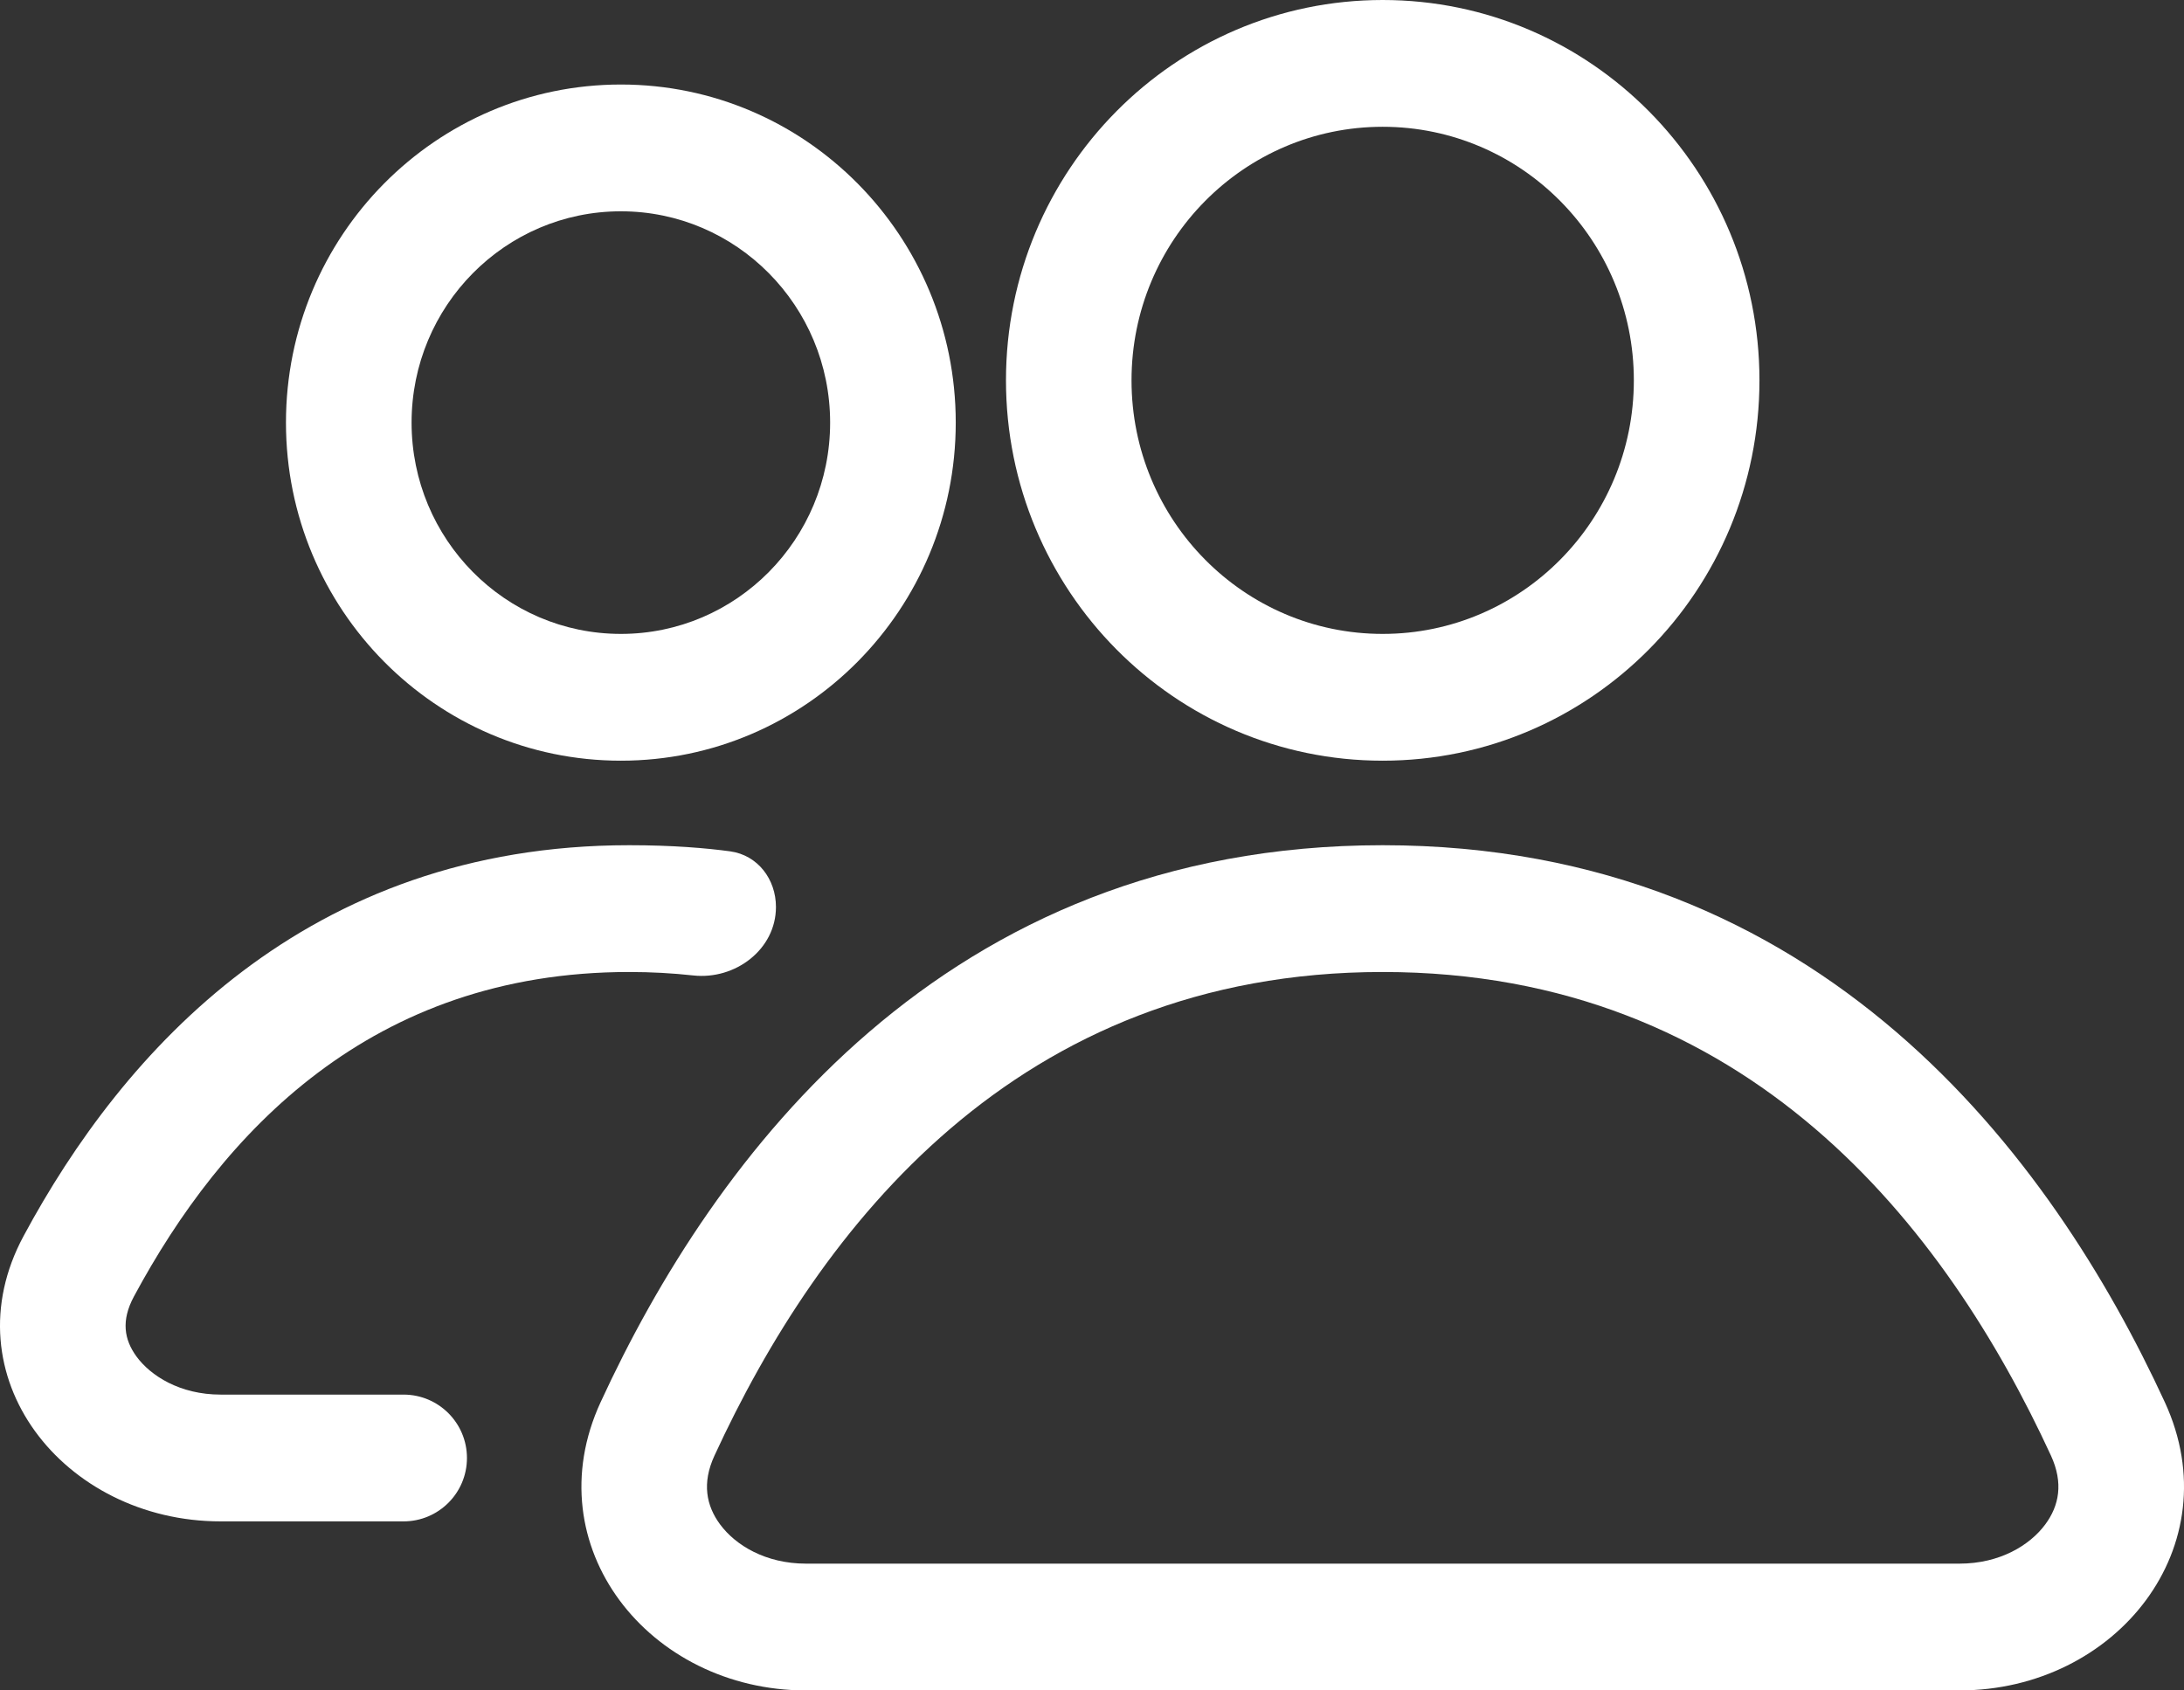 <svg width="31" height="24" viewBox="0 0 31 24" fill="none" xmlns="http://www.w3.org/2000/svg">
<rect x="0" y="0" width="31" height="24" fill="#333333" stroke="none"/>
<path fill-rule="evenodd" clip-rule="evenodd" d="M24.974 5.4C24.974 8.382 22.579 10.8 19.626 10.8C16.673 10.8 14.279 8.382 14.279 5.4C14.279 2.418 16.673 0 19.626 0C22.579 0 24.974 2.418 24.974 5.4ZM23.191 5.4C23.191 7.388 21.595 9 19.626 9C17.657 9 16.061 7.388 16.061 5.4C16.061 3.412 17.657 1.8 19.626 1.8C21.595 1.8 23.191 3.412 23.191 5.4Z" fill="white"/>
<path fill-rule="evenodd" clip-rule="evenodd" d="M13.566 6C13.566 8.651 11.438 10.8 8.813 10.8C6.188 10.8 4.059 8.651 4.059 6C4.059 3.349 6.188 1.2 8.813 1.2C11.438 1.2 13.566 3.349 13.566 6ZM11.783 6C11.783 7.657 10.453 9 8.813 9C7.172 9 5.842 7.657 5.842 6C5.842 4.343 7.172 3 8.813 3C10.453 3 11.783 4.343 11.783 6Z" fill="white"/>
<path fill-rule="evenodd" clip-rule="evenodd" d="M30.728 19.908C29.125 16.431 25.861 12 19.626 12C13.392 12 10.127 16.431 8.525 19.908C7.584 21.95 9.21 24 11.441 24H27.812C30.043 24 31.669 21.95 30.728 19.908ZM29.112 20.667C27.622 17.434 24.824 13.8 19.626 13.8C14.429 13.8 11.631 17.434 10.141 20.667C9.961 21.057 10.025 21.378 10.221 21.643C10.44 21.939 10.867 22.2 11.441 22.2H27.812C28.386 22.2 28.812 21.939 29.031 21.643C29.227 21.378 29.291 21.057 29.112 20.667Z" fill="white"/>
<path d="M8.931 12C9.549 12 10.025 12.041 10.364 12.087C10.756 12.141 11.014 12.483 11.014 12.877C11.014 13.479 10.437 13.915 9.839 13.849C9.547 13.817 9.245 13.8 8.931 13.8C5.267 13.8 3.152 16.081 1.901 18.407C1.715 18.753 1.765 19.02 1.935 19.256C2.137 19.534 2.556 19.8 3.132 19.8H5.728C6.225 19.8 6.628 20.203 6.628 20.7C6.628 21.197 6.225 21.6 5.728 21.6H3.132C0.898 21.6 -0.732 19.53 0.335 17.548C1.745 14.926 4.346 12 8.931 12Z" fill="white"/>
</svg>
